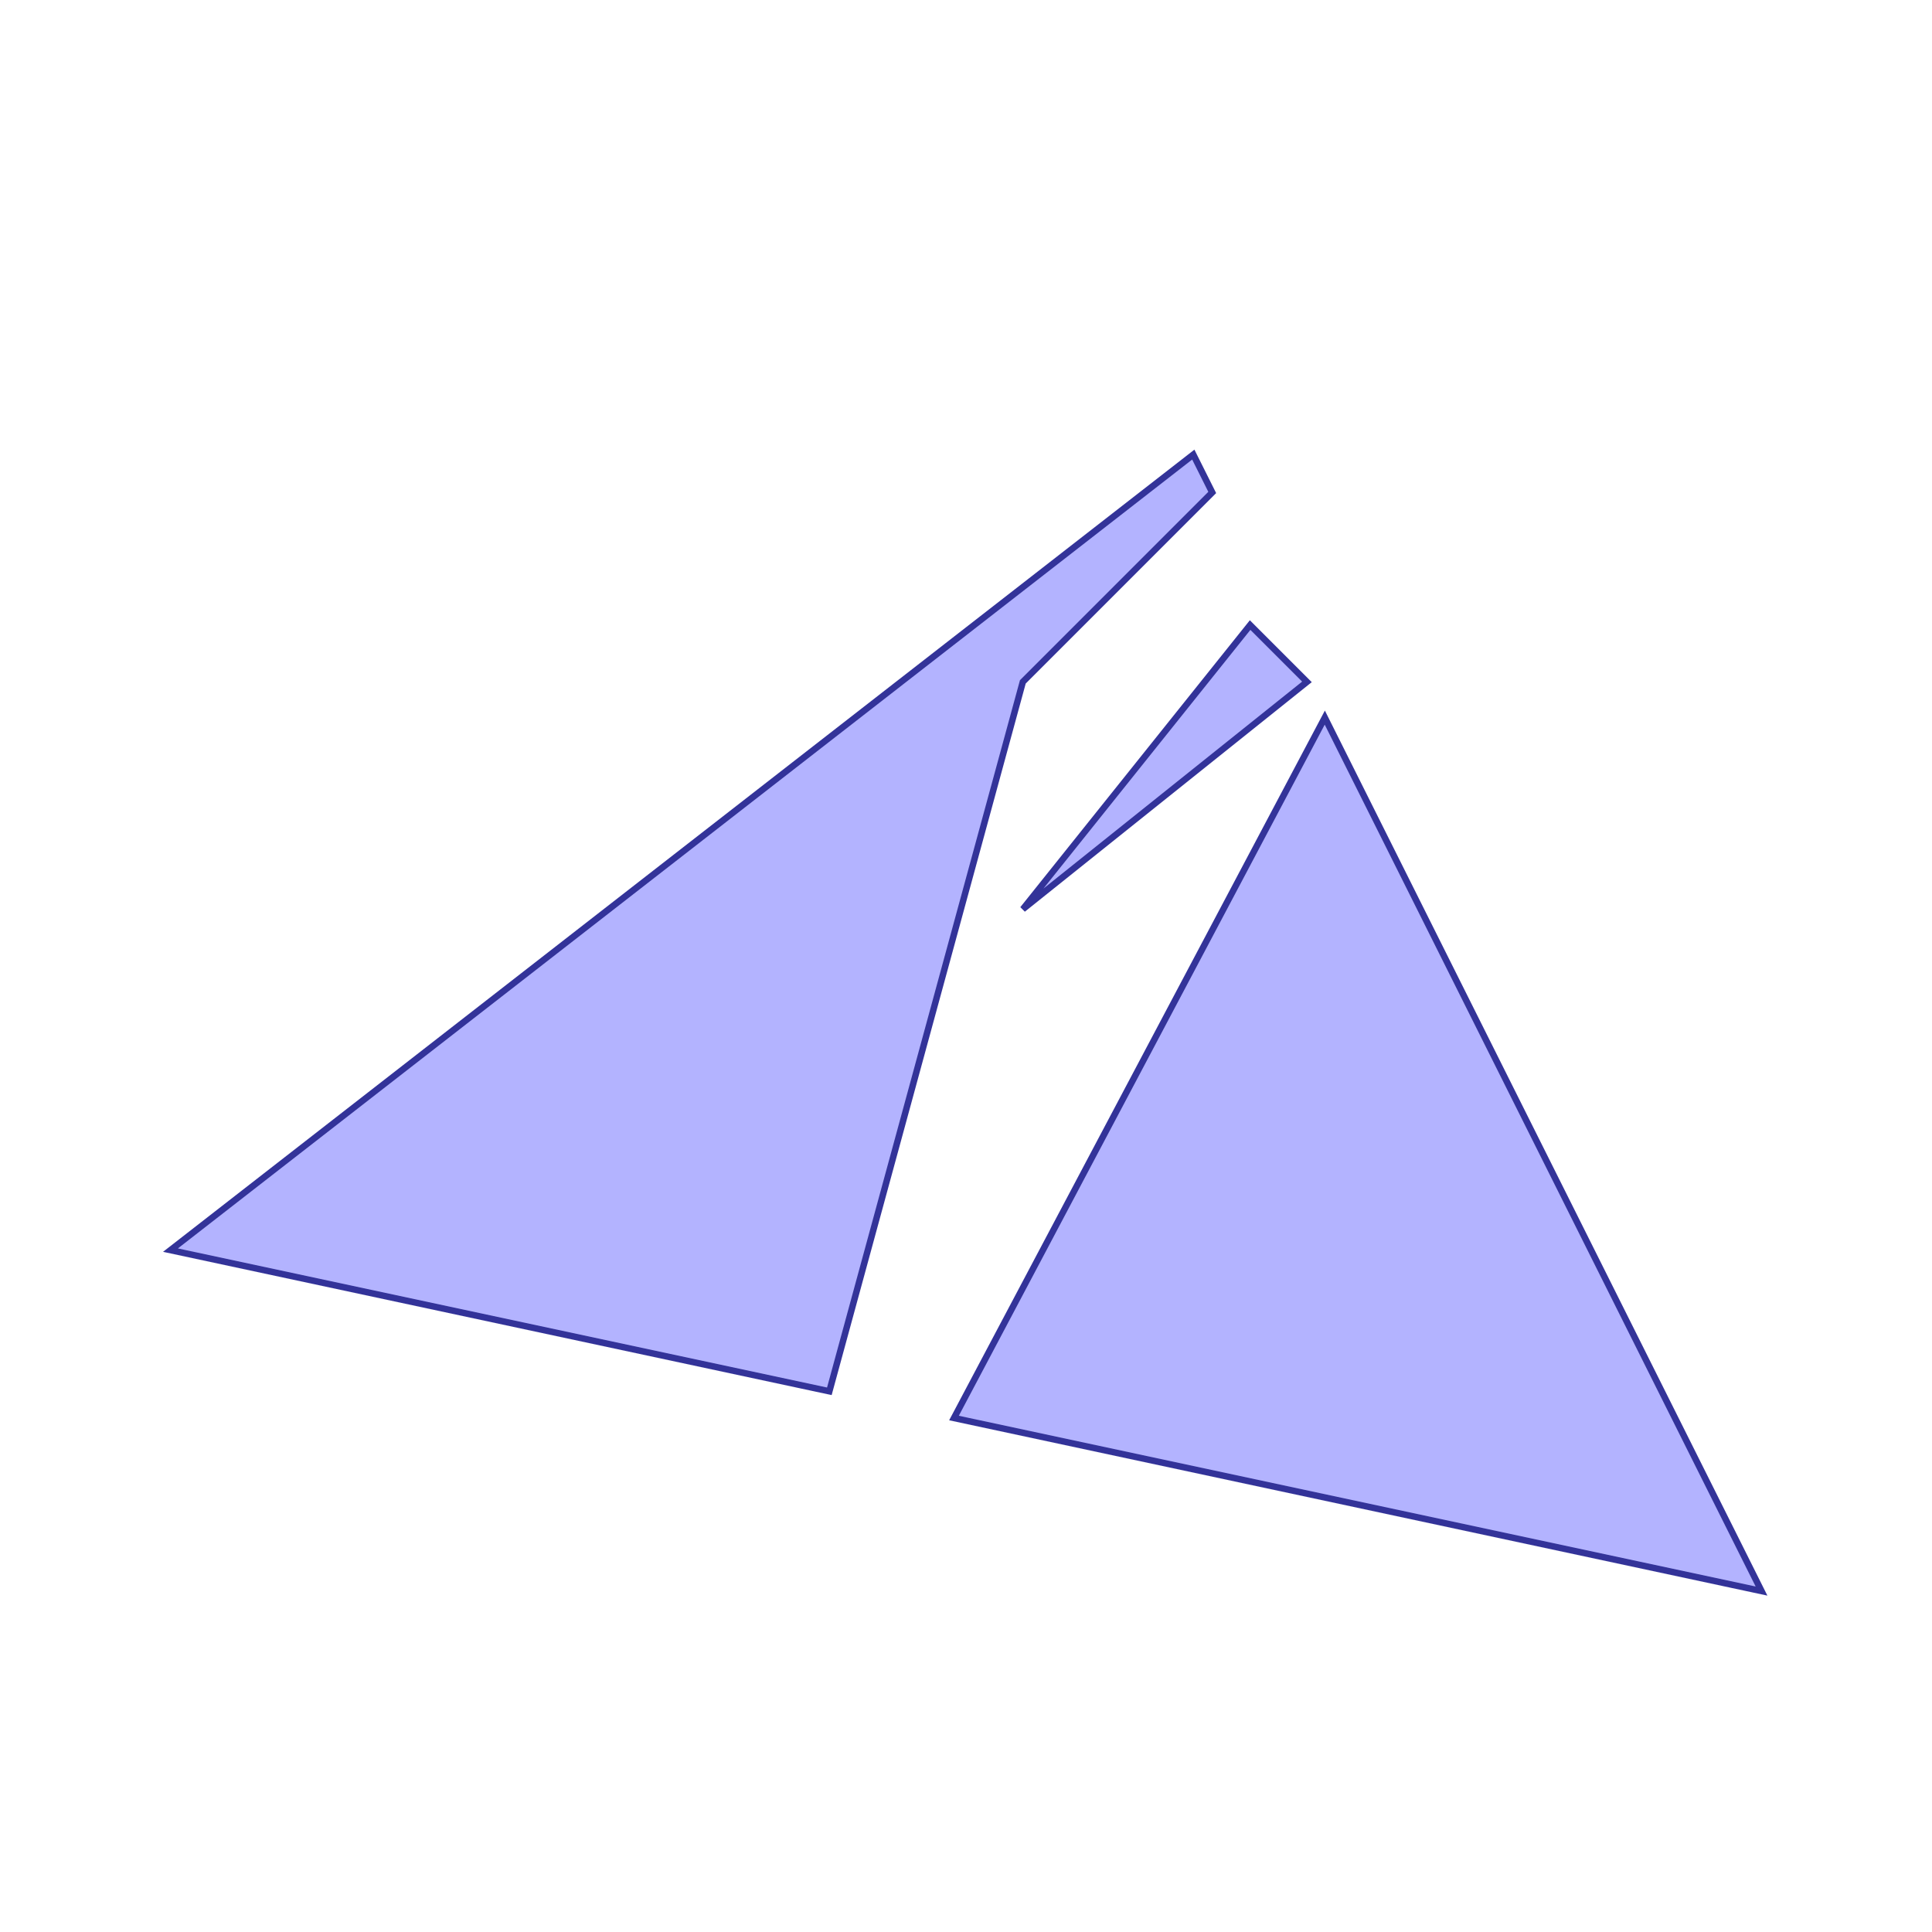 <?xml version="1.0" standalone="no"?>
<!DOCTYPE svg PUBLIC "-//W3C//DTD SVG 1.1//EN"
"http://www.w3.org/Graphics/SVG/1.1/DTD/svg11.dtd">
<svg viewBox="0 0 300 300" version="1.1"
xmlns="http://www.w3.org/2000/svg"
xmlns:xlink="http://www.w3.org/1999/xlink">
<g fill-rule="evenodd"><path d="M 128.78,216.041 L 26.471,194.118 L 185.294,70.588 L 188.235,76.471 L 158.824,105.882 L 128.78,216.041 z " style="fill-opacity:0.3;fill:rgb(0,0,255);stroke:rgb(51,51,153);stroke-width:1"/></g>
<g fill-rule="evenodd"><path d="M 205.714,111.429 L 273.529,247.059 L 148.135,220.189 L 205.714,111.429 z " style="fill-opacity:0.3;fill:rgb(0,0,255);stroke:rgb(51,51,153);stroke-width:1"/></g>
<g fill-rule="evenodd"><path d="M 202.941,105.882 L 158.824,141.176 L 194.118,97.059 L 202.941,105.882 z " style="fill-opacity:0.3;fill:rgb(0,0,255);stroke:rgb(51,51,153);stroke-width:1"/></g>
</svg>
